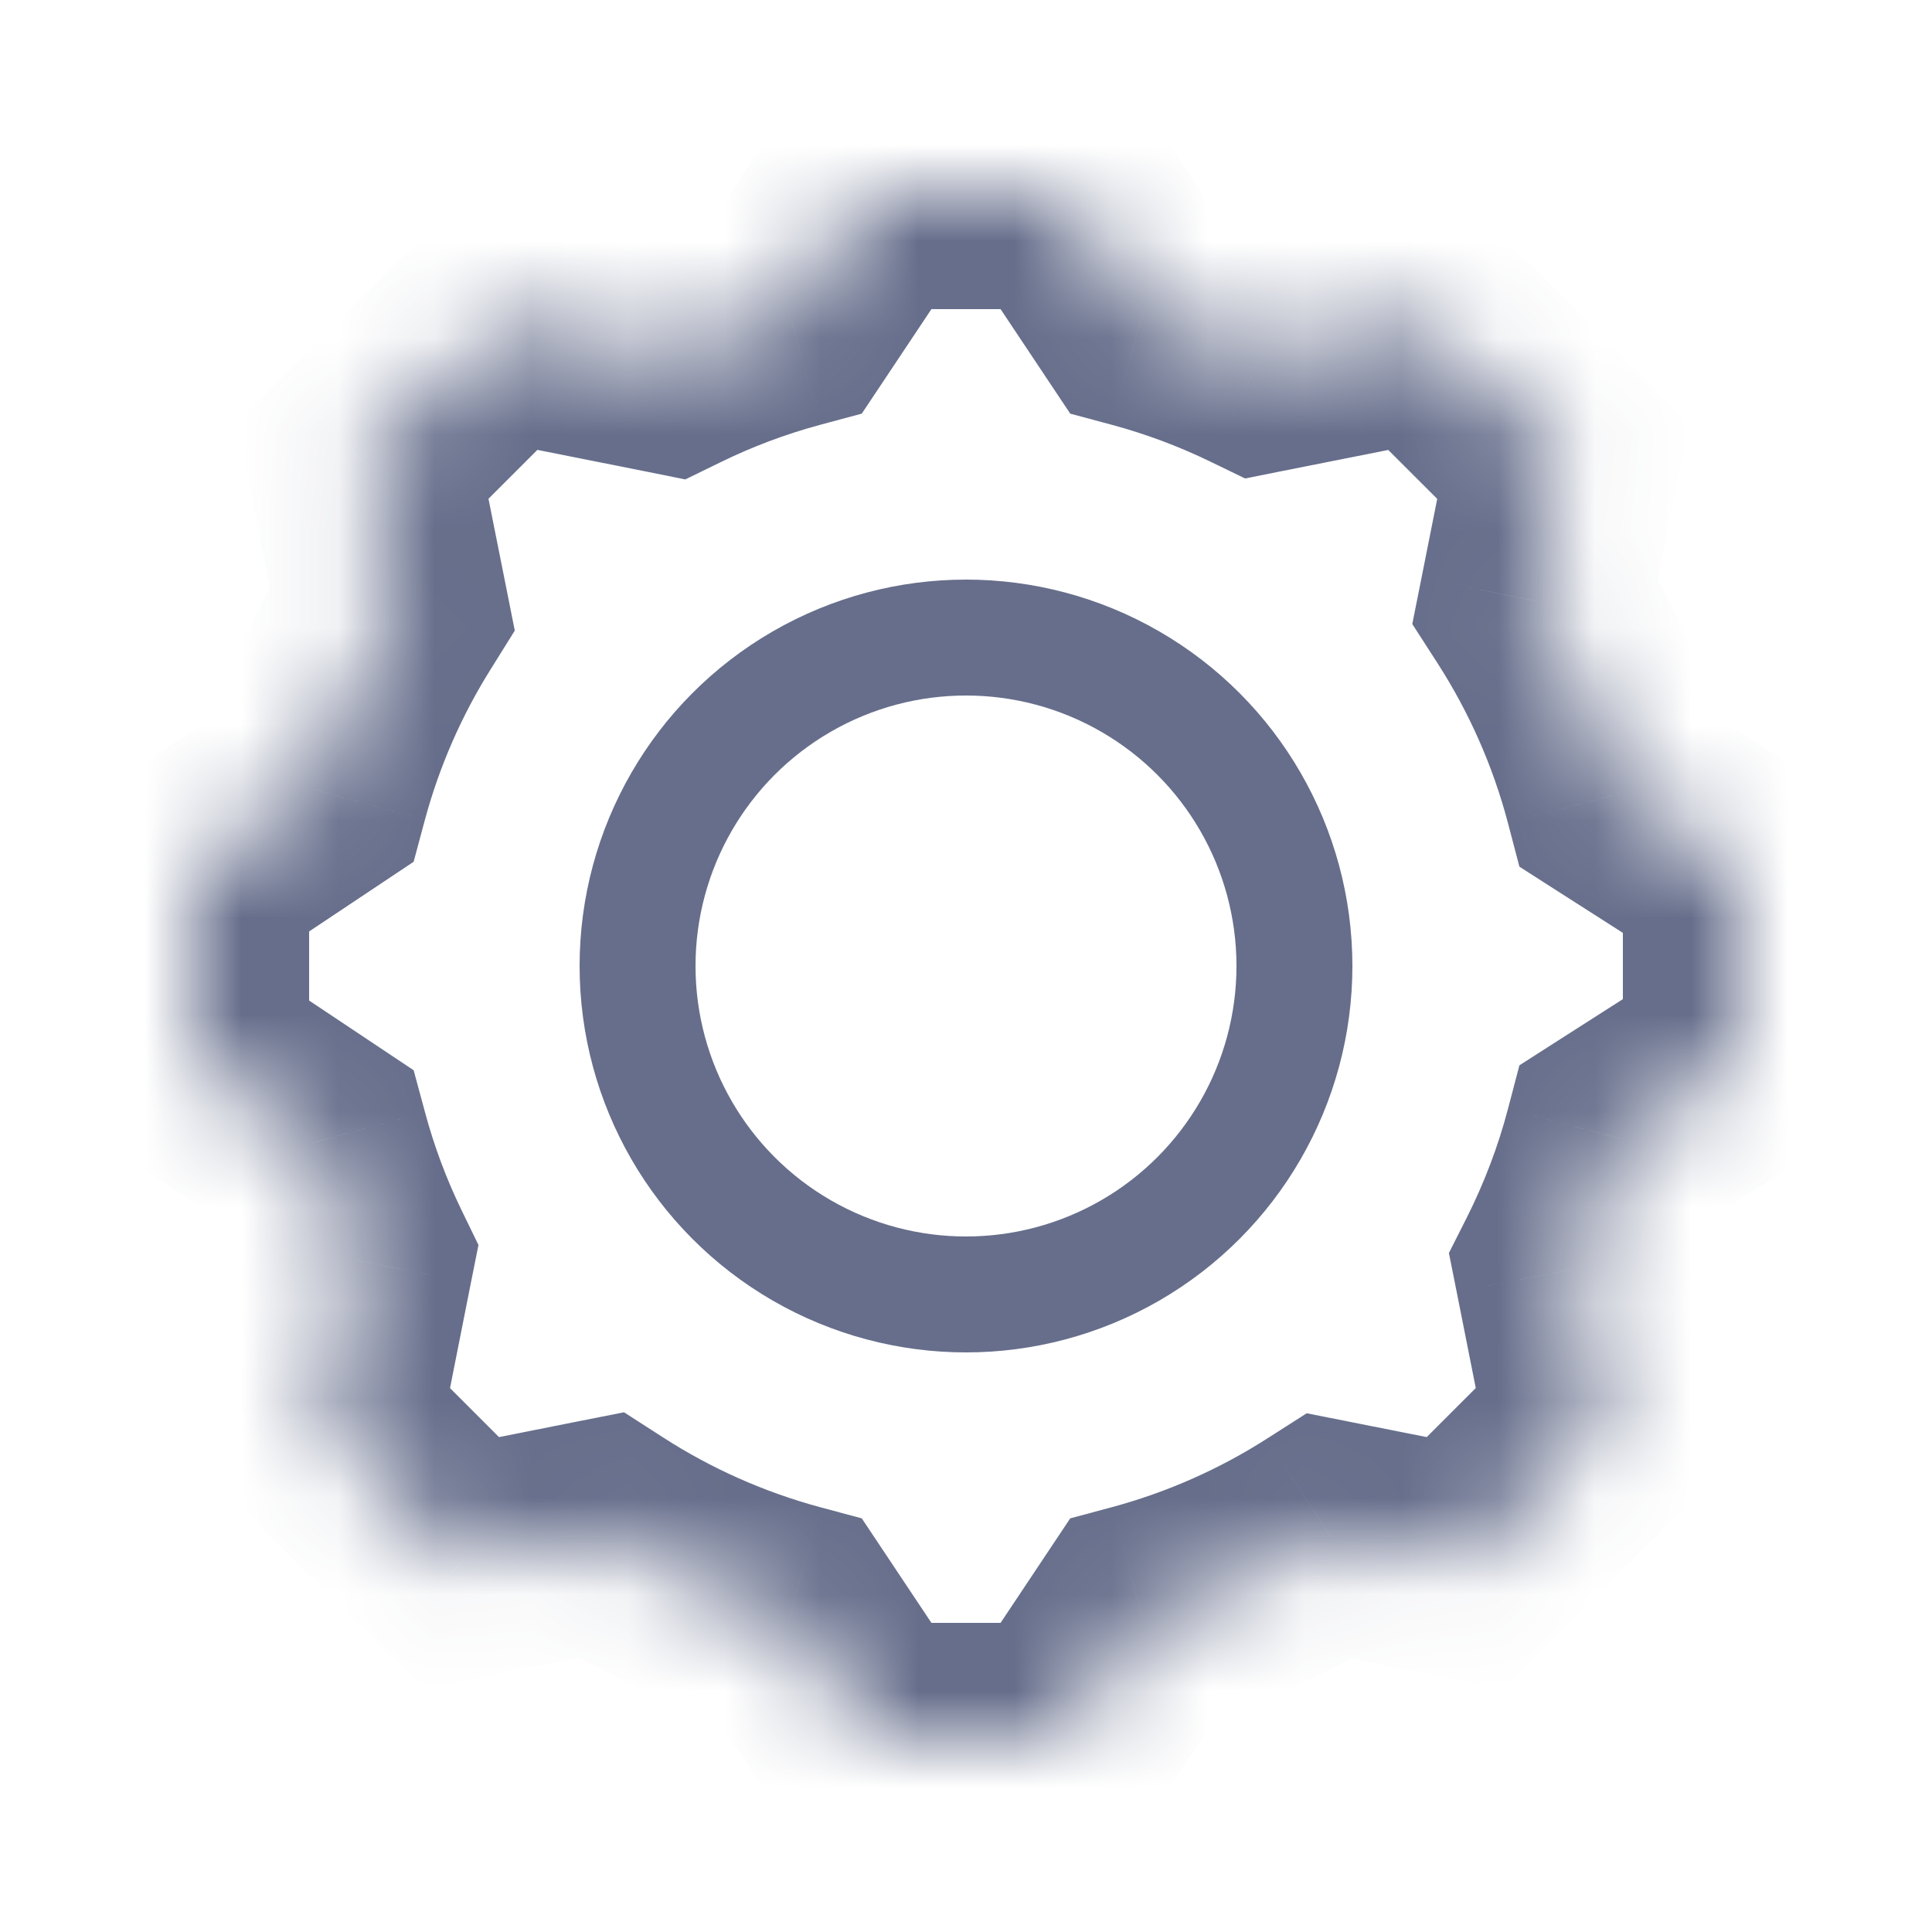 <svg width="20" height="20" viewBox="0 0 20 20" fill="none" xmlns="http://www.w3.org/2000/svg">
<mask id="path-1-inside-1_2997_26360" fill="white">
<path fill-rule="evenodd" clip-rule="evenodd" d="M9 2H11L11.827 3.241C12.252 3.355 12.661 3.509 13.05 3.697L14.766 3.356L16.18 4.77L15.892 6.219C16.282 6.826 16.581 7.497 16.77 8.214L18 9V11L16.77 11.786C16.645 12.26 16.473 12.714 16.257 13.142L16.579 14.765L15.165 16.179L13.767 15.901C13.175 16.28 12.523 16.572 11.827 16.759L11 18H9L8.173 16.759C7.472 16.57 6.814 16.275 6.218 15.892L4.771 16.179L3.357 14.765L3.697 13.049C3.509 12.661 3.355 12.252 3.241 11.827L2 11V9L3.241 8.173C3.422 7.502 3.7 6.871 4.059 6.296L3.754 4.769L5.169 3.355L6.932 3.706C7.326 3.514 7.741 3.357 8.173 3.241L9 2Z"/>
</mask>
<path d="M11 2L11.998 1.334L11.642 0.8H11V2ZM9 2V0.8H8.358L8.002 1.334L9 2ZM11.827 3.241L10.829 3.907L11.079 4.282L11.515 4.399L11.827 3.241ZM13.05 3.697L12.526 4.777L12.889 4.953L13.284 4.874L13.05 3.697ZM14.766 3.356L15.614 2.507L15.161 2.054L14.532 2.179L14.766 3.356ZM16.18 4.77L17.357 5.004L17.482 4.375L17.029 3.921L16.18 4.77ZM15.892 6.219L14.715 5.984L14.62 6.46L14.883 6.868L15.892 6.219ZM16.77 8.214L15.61 8.519L15.729 8.972L16.124 9.225L16.77 8.214ZM18 9H19.2V8.343L18.646 7.989L18 9ZM18 11L18.646 12.011L19.2 11.657V11H18ZM16.77 11.786L16.124 10.775L15.729 11.028L15.61 11.481L16.77 11.786ZM16.257 13.142L15.185 12.603L14.999 12.971L15.08 13.376L16.257 13.142ZM16.579 14.765L17.428 15.613L17.881 15.16L17.756 14.531L16.579 14.765ZM15.165 16.179L14.931 17.356L15.56 17.481L16.013 17.027L15.165 16.179ZM13.767 15.901L14 14.724L13.527 14.63L13.12 14.89L13.767 15.901ZM11.827 16.759L11.515 15.601L11.079 15.718L10.829 16.093L11.827 16.759ZM11 18V19.2H11.642L11.998 18.666L11 18ZM9 18L8.002 18.666L8.358 19.2H9V18ZM8.173 16.759L9.171 16.093L8.921 15.718L8.485 15.601L8.173 16.759ZM6.218 15.892L6.867 14.882L6.46 14.62L5.984 14.714L6.218 15.892ZM4.771 16.179L3.922 17.027L4.376 17.481L5.005 17.356L4.771 16.179ZM3.357 14.765L2.18 14.531L2.055 15.16L2.508 15.613L3.357 14.765ZM3.697 13.049L4.874 13.283L4.953 12.888L4.777 12.526L3.697 13.049ZM3.241 11.827L4.4 11.515L4.282 11.079L3.907 10.829L3.241 11.827ZM2 11H0.8V11.642L1.334 11.998L2 11ZM2 9L1.334 8.002L0.8 8.358V9H2ZM3.241 8.173L3.907 9.171L4.282 8.921L4.399 8.485L3.241 8.173ZM4.059 6.296L5.077 6.932L5.329 6.528L5.236 6.061L4.059 6.296ZM3.754 4.769L2.906 3.92L2.452 4.374L2.578 5.004L3.754 4.769ZM5.169 3.355L5.403 2.178L4.774 2.052L4.32 2.506L5.169 3.355ZM6.932 3.706L6.697 4.883L7.094 4.963L7.459 4.785L6.932 3.706ZM8.173 3.241L8.485 4.399L8.921 4.282L9.171 3.907L8.173 3.241ZM11 0.8H9V3.2H11V0.8ZM12.826 2.575L11.998 1.334L10.002 2.666L10.829 3.907L12.826 2.575ZM13.573 2.618C13.117 2.397 12.638 2.217 12.14 2.082L11.515 4.399C11.866 4.494 12.204 4.621 12.526 4.777L13.573 2.618ZM14.532 2.179L12.815 2.52L13.284 4.874L15 4.533L14.532 2.179ZM17.029 3.921L15.614 2.507L13.917 4.204L15.332 5.618L17.029 3.921ZM17.069 6.453L17.357 5.004L15.003 4.536L14.715 5.984L17.069 6.453ZM17.931 7.908C17.709 7.068 17.358 6.281 16.901 5.57L14.883 6.868C15.206 7.371 15.454 7.927 15.61 8.519L17.931 7.908ZM18.646 7.989L17.416 7.203L16.124 9.225L17.354 10.011L18.646 7.989ZM19.2 11V9H16.8V11H19.2ZM17.416 12.797L18.646 12.011L17.354 9.989L16.124 10.775L17.416 12.797ZM17.329 13.682C17.582 13.179 17.784 12.647 17.93 12.092L15.61 11.481C15.507 11.873 15.363 12.248 15.185 12.603L17.329 13.682ZM17.756 14.531L17.434 12.909L15.08 13.376L15.402 14.998L17.756 14.531ZM16.013 17.027L17.428 15.613L15.73 13.916L14.316 15.33L16.013 17.027ZM13.533 17.078L14.931 17.356L15.399 15.002L14 14.724L13.533 17.078ZM12.14 17.918C12.955 17.698 13.72 17.355 14.413 16.912L13.12 14.89C12.63 15.204 12.09 15.445 11.515 15.601L12.14 17.918ZM11.998 18.666L12.826 17.425L10.829 16.093L10.002 17.334L11.998 18.666ZM9 19.2H11V16.8H9V19.2ZM7.174 17.425L8.002 18.666L9.998 17.334L9.171 16.093L7.174 17.425ZM5.569 16.901C6.267 17.35 7.038 17.696 7.86 17.918L8.485 15.601C7.905 15.444 7.361 15.2 6.867 14.882L5.569 16.901ZM5.005 17.356L6.452 17.069L5.984 14.714L4.537 15.002L5.005 17.356ZM2.508 15.613L3.922 17.027L5.619 15.33L4.205 13.916L2.508 15.613ZM2.52 12.816L2.18 14.531L4.534 14.998L4.874 13.283L2.52 12.816ZM2.082 12.14C2.217 12.638 2.397 13.117 2.617 13.573L4.777 12.526C4.621 12.204 4.494 11.866 4.4 11.515L2.082 12.14ZM1.334 11.998L2.575 12.826L3.907 10.829L2.666 10.002L1.334 11.998ZM0.8 9V11H3.2V9H0.8ZM2.575 7.174L1.334 8.002L2.666 9.998L3.907 9.171L2.575 7.174ZM3.041 5.66C2.621 6.334 2.294 7.073 2.082 7.86L4.399 8.485C4.549 7.931 4.779 7.408 5.077 6.932L3.041 5.66ZM2.578 5.004L2.882 6.531L5.236 6.061L4.931 4.534L2.578 5.004ZM4.32 2.506L2.906 3.92L4.603 5.617L6.017 4.203L4.32 2.506ZM7.167 2.53L5.403 2.178L4.934 4.532L6.697 4.883L7.167 2.53ZM7.86 2.082C7.354 2.219 6.867 2.402 6.405 2.628L7.459 4.785C7.785 4.625 8.128 4.496 8.485 4.399L7.86 2.082ZM8.002 1.334L7.174 2.575L9.171 3.907L9.998 2.666L8.002 1.334Z" fill="#666E8B" mask="url(#path-1-inside-1_2997_26360)"/>
<circle cx="10" cy="10" r="3.4" stroke="#666E8B" stroke-width="1.2"/>
</svg>
